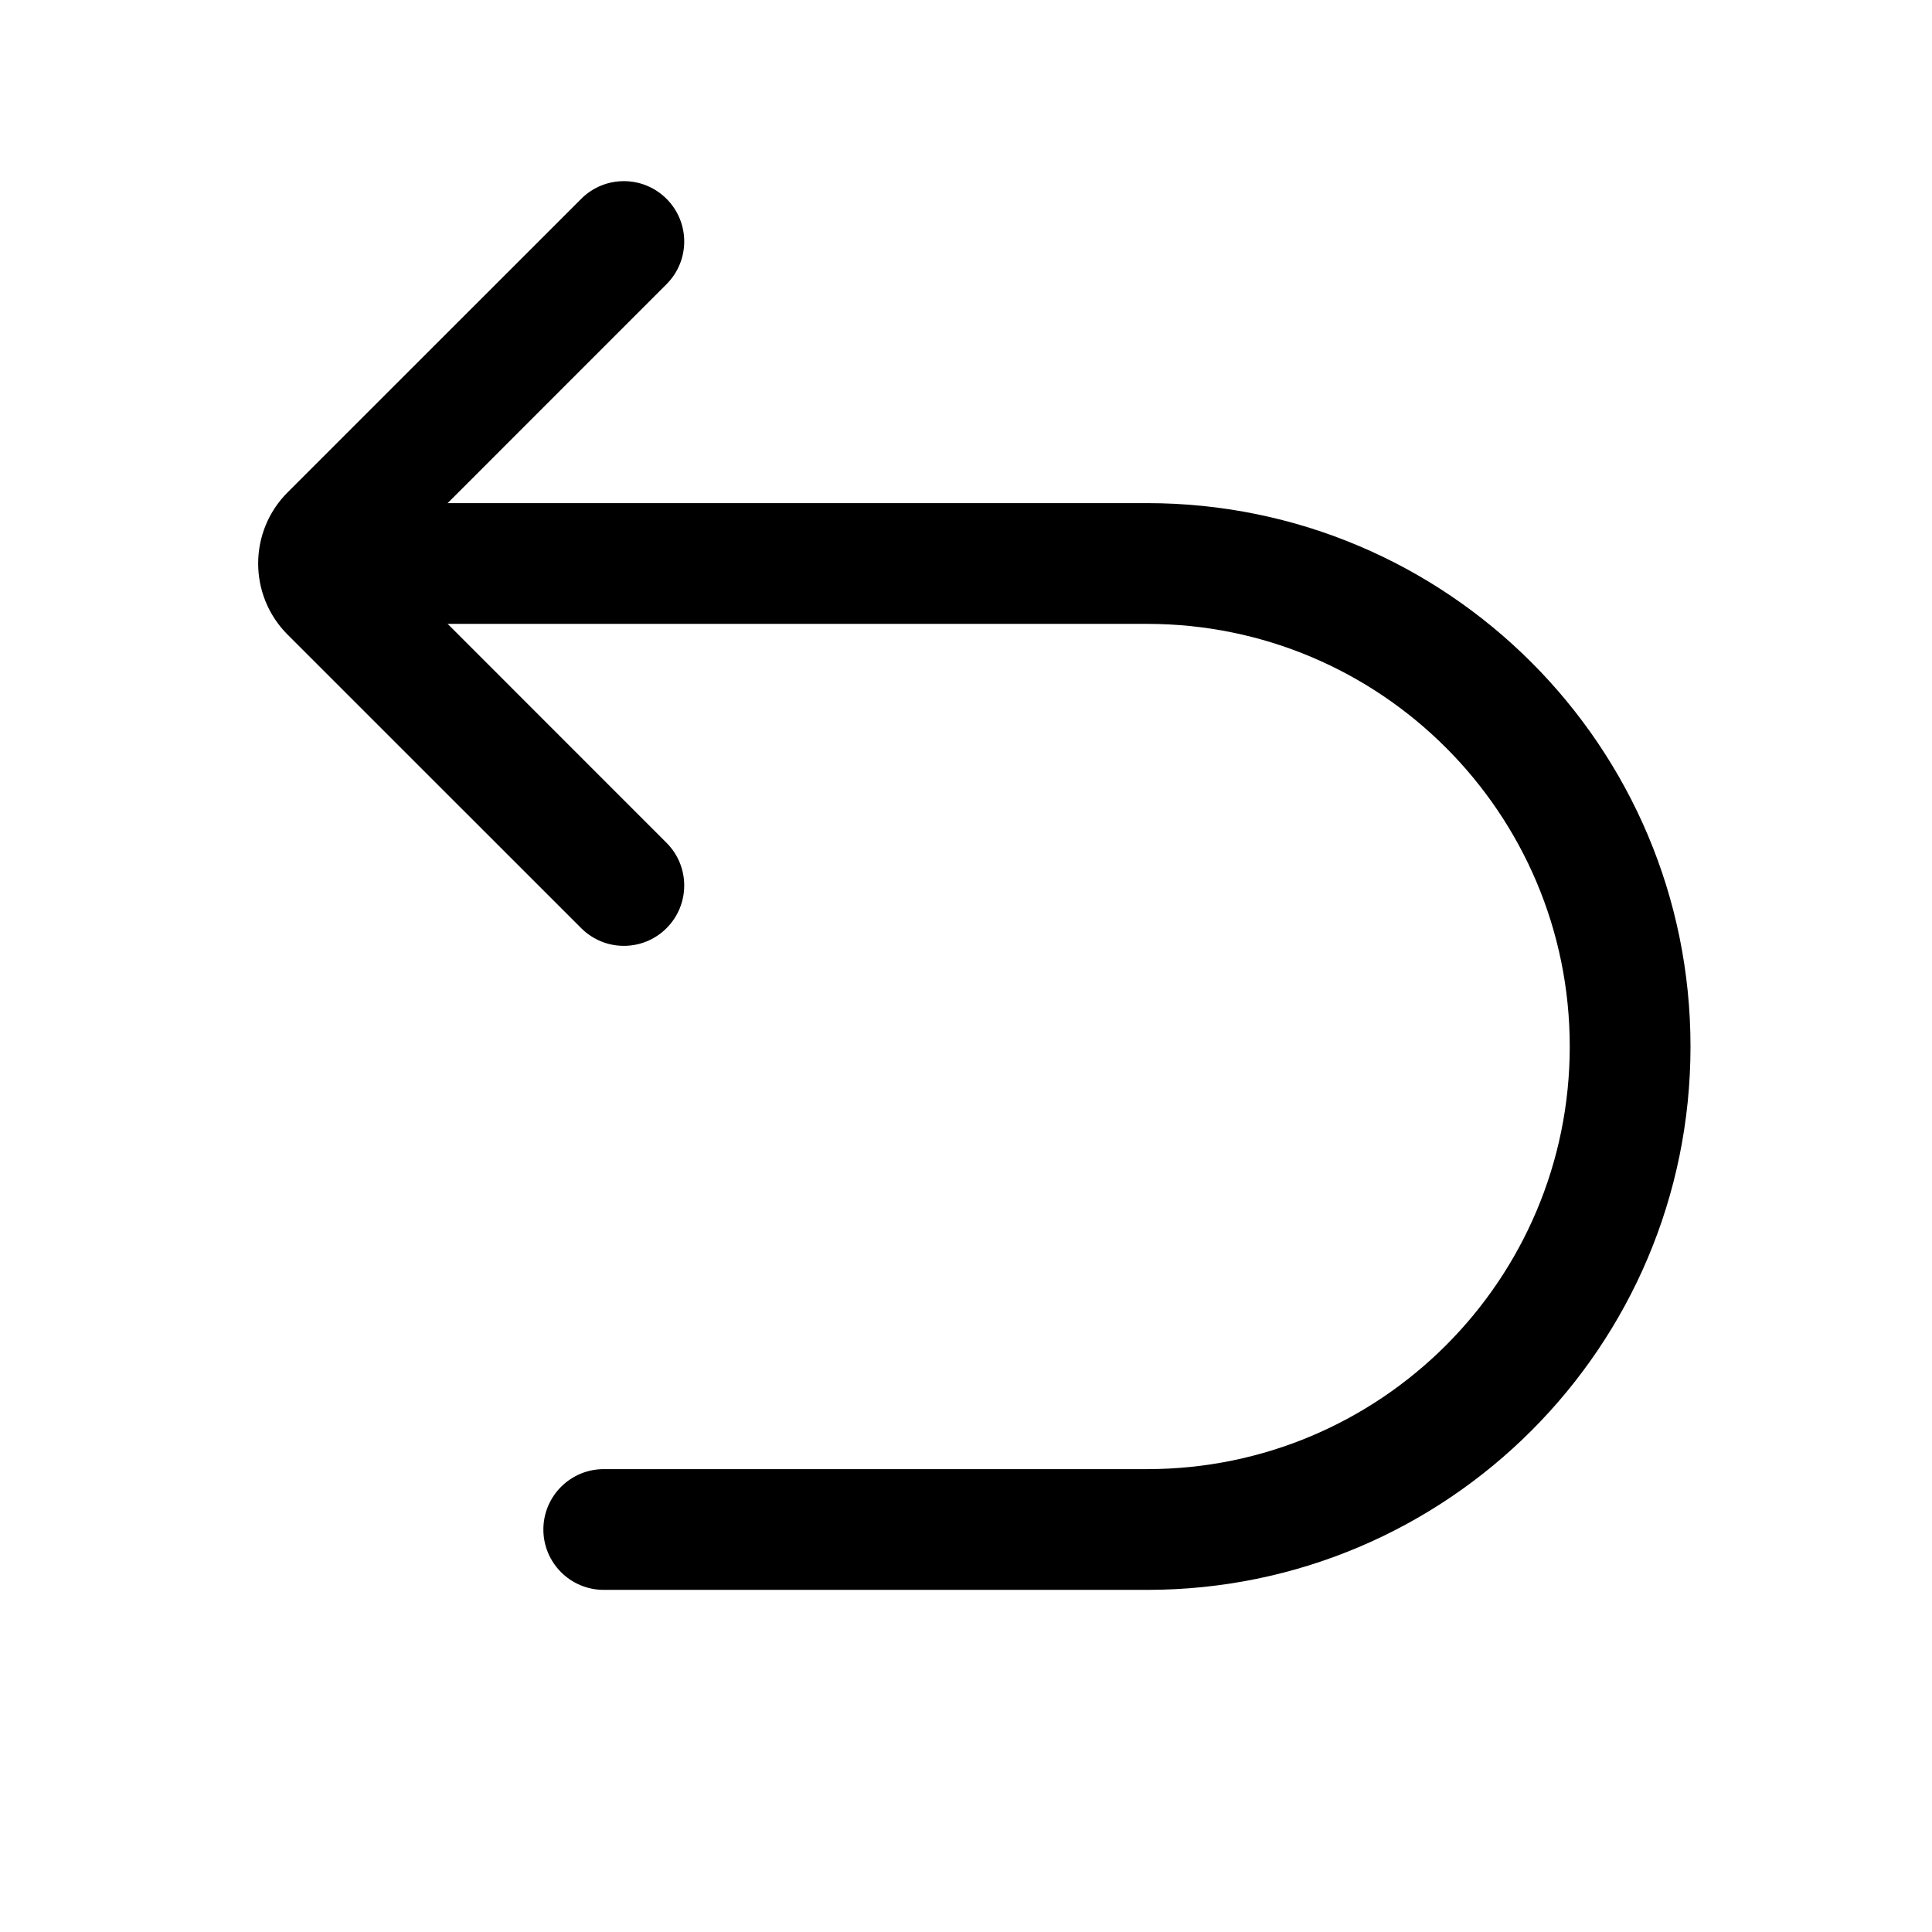 <svg xmlns="http://www.w3.org/2000/svg" xmlns:xlink="http://www.w3.org/1999/xlink" viewBox="0 0 24 24" width="24" height="24" class="revert-icon" fill="currentColor"><path d="M8.28 2.47C8.573 2.763 8.573 3.237 8.28 3.53L4.811 7L8.28 10.47C8.573 10.763 8.573 11.237 8.28 11.53C7.987 11.823 7.513 11.823 7.22 11.53L3.573 7.884C3.085 7.396 3.085 6.604 3.573 6.116L7.22 2.47C7.513 2.177 7.987 2.177 8.28 2.47z" fill="currentColor"></path><path d="M3.75 7C3.75 6.586 4.086 6.25 4.5 6.25L14.25 6.25C17.978 6.25 21 9.272 21 13C21 16.728 17.978 19.75 14.25 19.75L7.5 19.75C7.086 19.75 6.75 19.414 6.75 19C6.75 18.586 7.086 18.25 7.5 18.25L14.25 18.25C17.149 18.25 19.5 15.899 19.5 13C19.5 10.101 17.149 7.75 14.25 7.75L4.5 7.75C4.086 7.75 3.75 7.414 3.75 7z" fill="currentColor"></path></svg>
